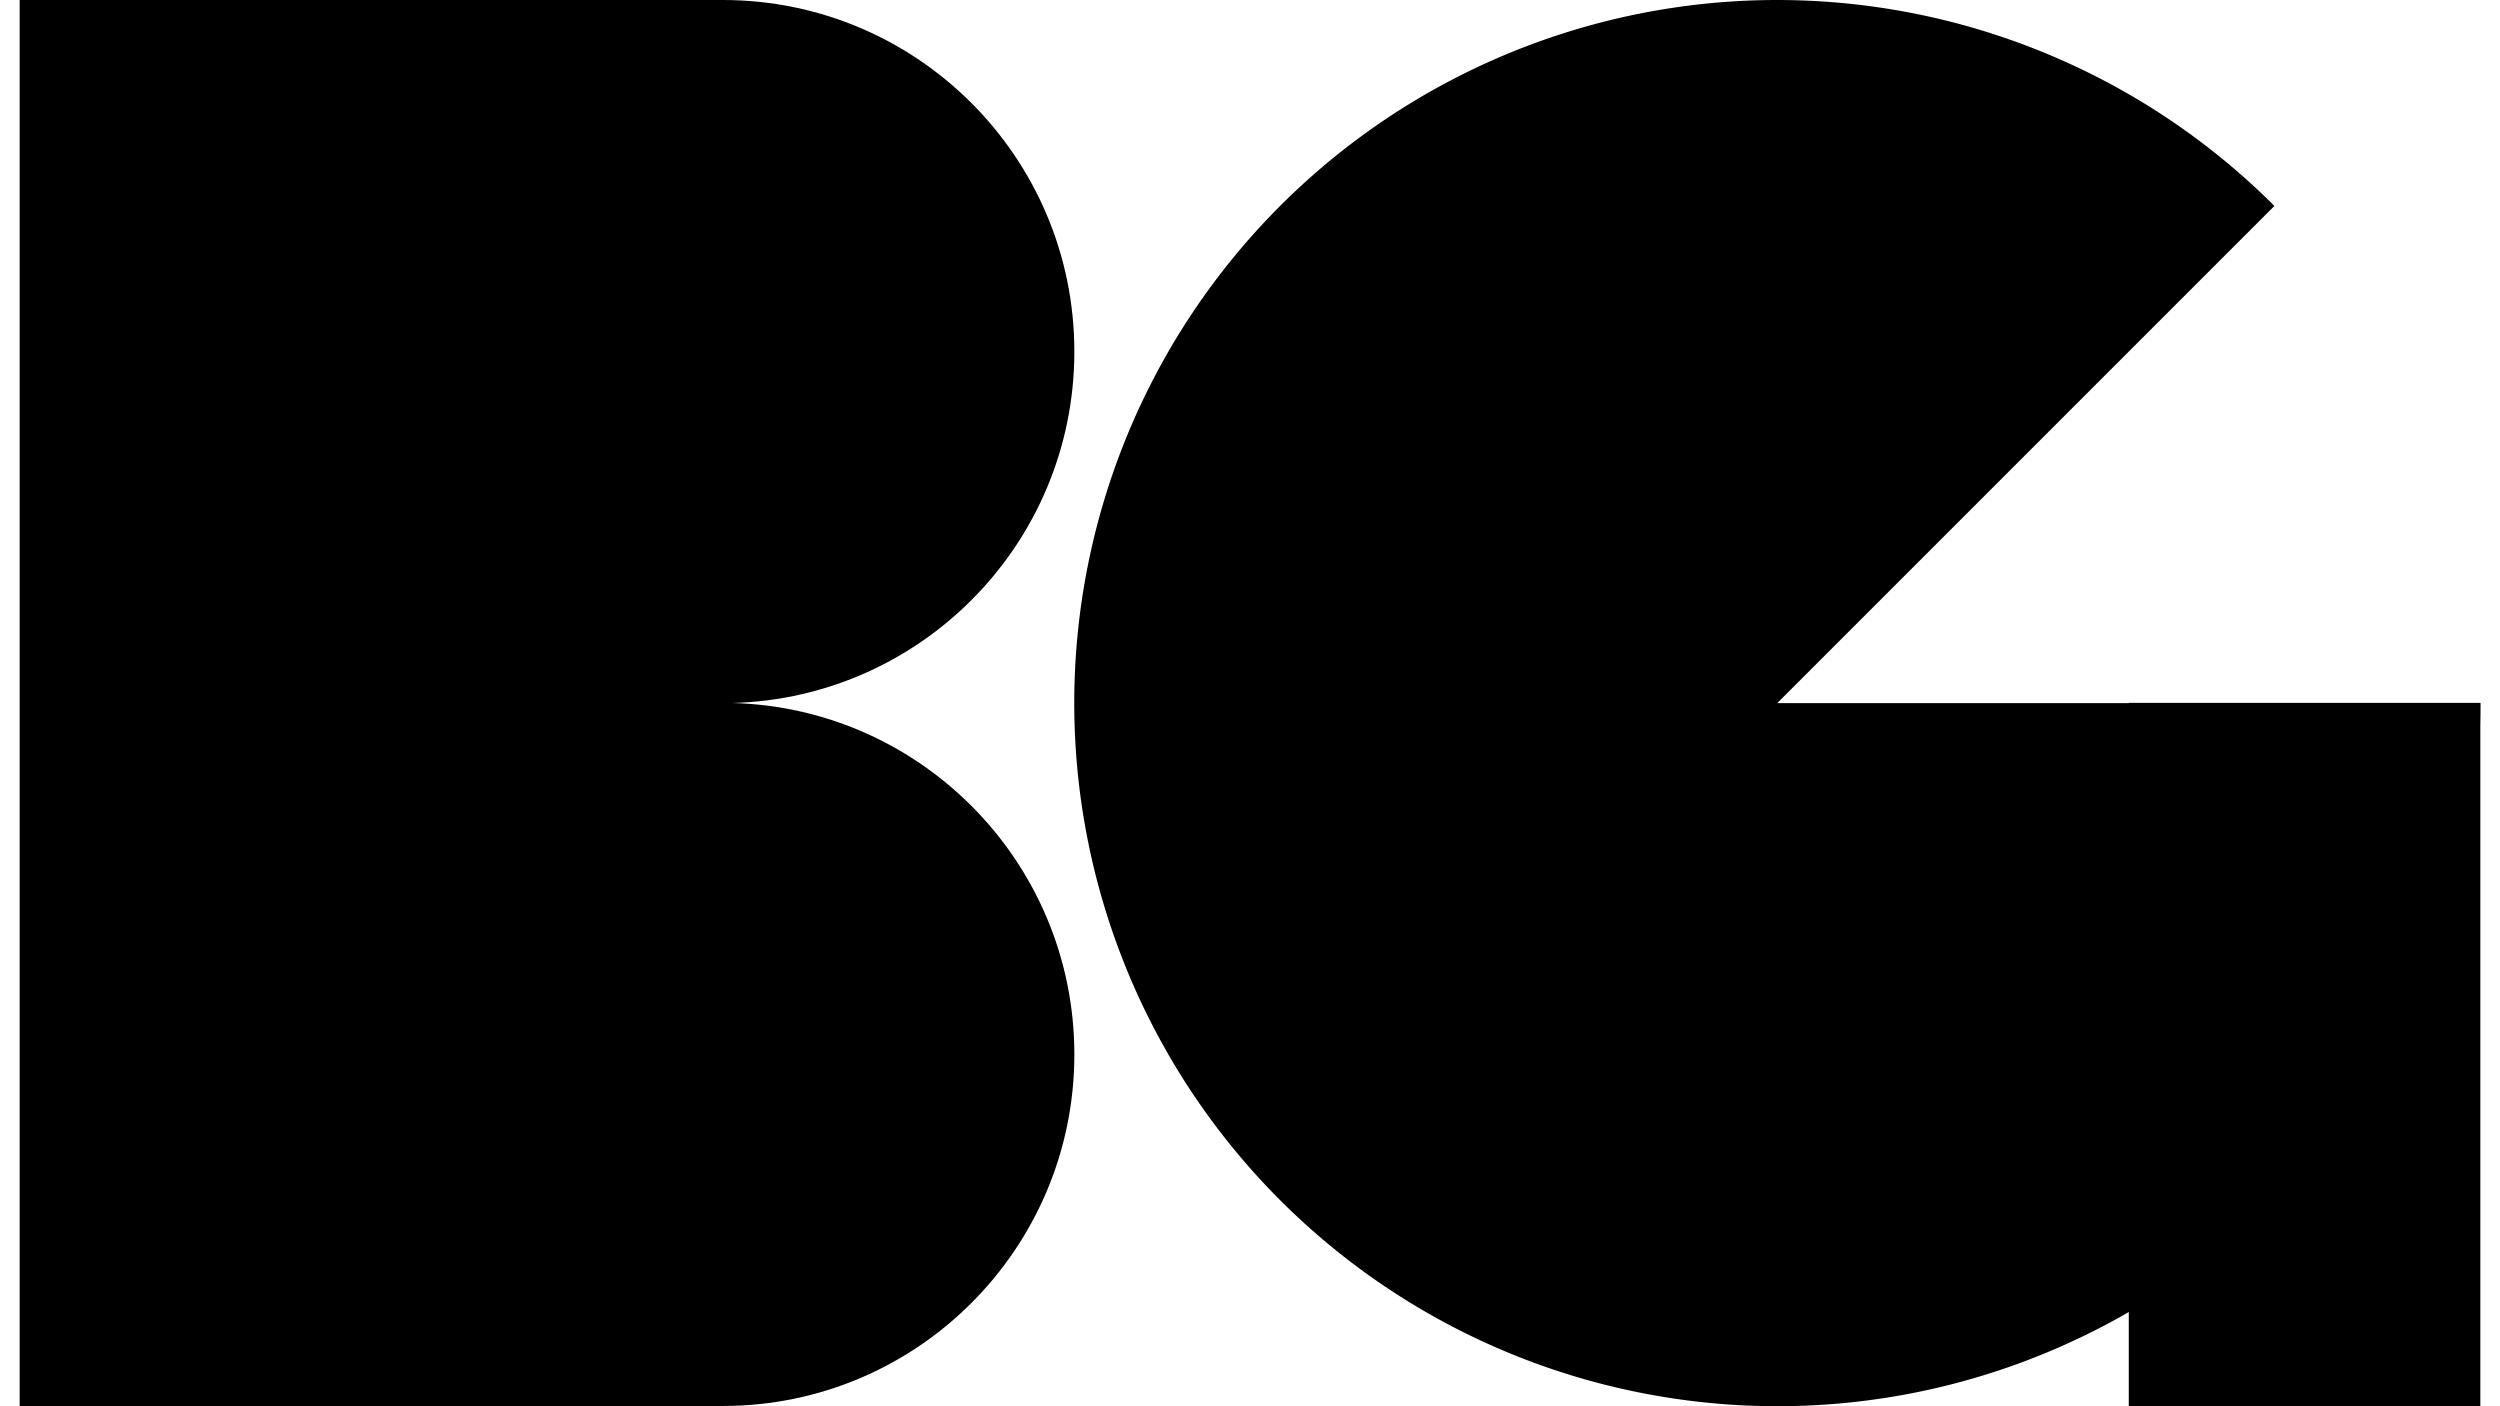 <?xml version="1.0" encoding="UTF-8" standalone="no"?>
<!-- Created with Inkscape (http://www.inkscape.org/) -->

<svg
   width="160mm"
   height="90mm"
   viewBox="0 0 9.26 5.292"
   version="1.1"
   id="svg1"
   xmlns="http://www.w3.org/2000/svg"
   xmlns:svg="http://www.w3.org/2000/svg">
  <defs
     id="defs1" />
  <g
     id="layer1"
     style="display:inline"
     transform="translate(-11.117,-0.398)">
    <g
       id="g88"
       style="display:inline"
       transform="translate(60.561,-25.22)">
      <g
         id="g85">
        <rect
           style="opacity:1;fill-opacity:1;stroke:none;stroke-width:0.661;stroke-linecap:round;stroke-linejoin:round;stroke-dasharray:none;stroke-opacity:1;paint-order:markers fill stroke"
           id="rect83"
           width="2.646"
           height="5.292"
           x="-49.444"
           y="25.618" />
        <circle
           style="opacity:1;fill-opacity:1;stroke:none;stroke-width:0.661;stroke-linecap:round;stroke-linejoin:round;stroke-dasharray:none;stroke-opacity:1;paint-order:markers fill stroke"
           id="circle83"
           cx="-46.798"
           cy="26.941"
           r="1.323" />
        <circle
           style="opacity:1;fill-opacity:1;stroke:none;stroke-width:0.661;stroke-linecap:round;stroke-linejoin:round;stroke-dasharray:none;stroke-opacity:1;paint-order:markers fill stroke"
           id="circle84"
           cx="-46.798"
           cy="29.586"
           r="1.323" />
      </g>
      <g
         id="g87">
        <path
           style="display:inline;opacity:1;fill-opacity:1;stroke:none;stroke-width:0.661;stroke-linecap:round;stroke-linejoin:round;stroke-dasharray:none;stroke-opacity:1;paint-order:markers fill stroke"
           id="path85"
           d="M 16.21,8.964 A 2.646,2.646 0 0 1 14.081,11.559 2.646,2.646 0 0 1 11.12,9.976 2.646,2.646 0 0 1 12.094,6.764 2.646,2.646 0 0 1 15.435,7.093 L 13.564,8.964 Z"
           transform="translate(-56.394,19.3)" />
        <rect
           style="display:inline;opacity:1;fill-opacity:1;stroke:none;stroke-width:0.661;stroke-linecap:round;stroke-linejoin:round;stroke-dasharray:none;stroke-opacity:1;paint-order:markers fill stroke"
           id="rect86"
           width="1.323"
           height="2.646"
           x="-41.507"
           y="28.263" />
      </g>
    </g>
  </g>
</svg>

